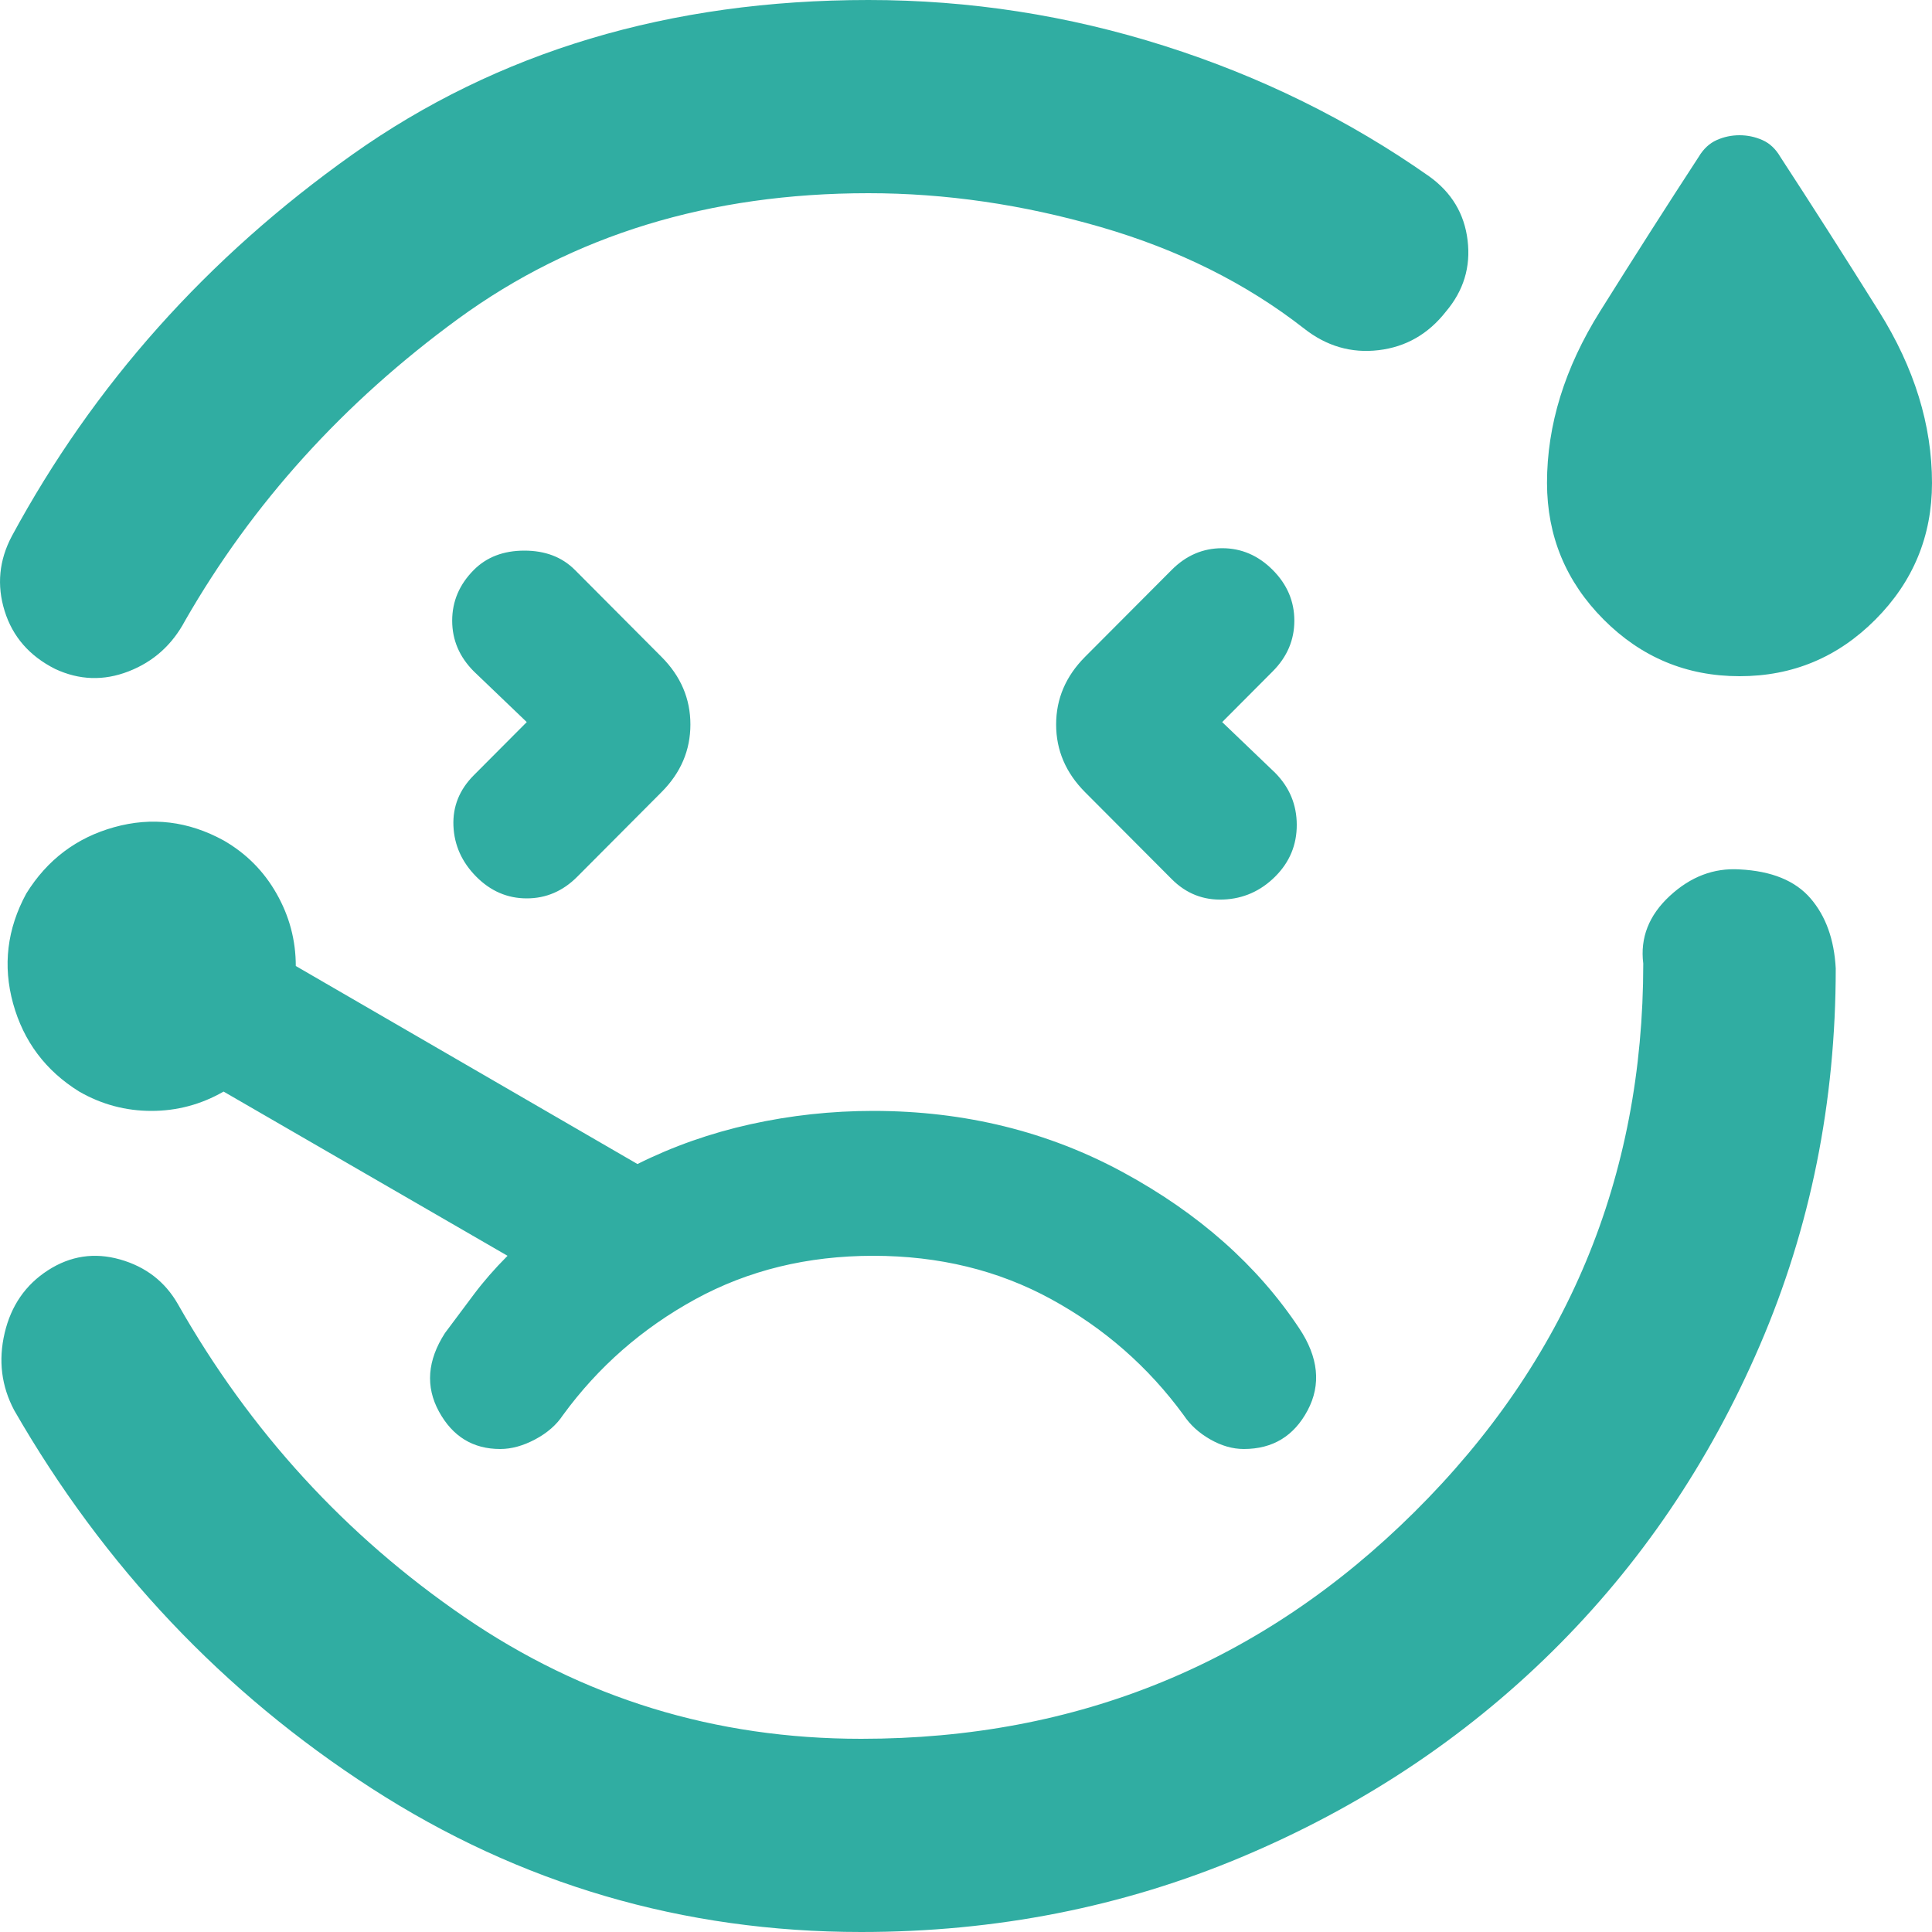 <svg width="40" height="40" viewBox="0 0 40 40" fill="none" xmlns="http://www.w3.org/2000/svg">
<path d="M17.98 0C20.073 0 22.115 0.317 24.108 0.95C26.101 1.583 27.927 2.483 29.588 3.65C30.053 3.983 30.319 4.425 30.385 4.976C30.452 5.527 30.302 6.018 29.937 6.45C29.571 6.917 29.107 7.183 28.542 7.25C27.977 7.317 27.462 7.167 26.997 6.8C25.802 5.867 24.398 5.167 22.787 4.7C21.175 4.233 19.573 4 17.98 4C14.693 4 11.861 4.867 9.487 6.6C7.114 8.333 5.228 10.417 3.832 12.85C3.566 13.35 3.177 13.7 2.662 13.9C2.148 14.1 1.641 14.083 1.142 13.85C0.611 13.583 0.262 13.183 0.096 12.65C-0.07 12.117 -0.02 11.6 0.245 11.1C1.939 7.967 4.289 5.333 7.295 3.2C10.302 1.067 13.864 0 17.98 0ZM17.831 40C14.145 40 10.765 39.009 7.694 37.026C4.623 35.043 2.156 32.435 0.295 29.2C0.029 28.7 -0.037 28.167 0.096 27.6C0.229 27.033 0.528 26.6 0.993 26.3C1.458 26 1.956 25.925 2.487 26.076C3.018 26.227 3.417 26.535 3.683 27C5.177 29.633 7.153 31.792 9.611 33.476C12.069 35.16 14.809 36.001 17.831 36C22.315 36 26.134 34.433 29.289 31.3C32.444 28.167 34.022 24.383 34.022 19.95C33.955 19.417 34.138 18.95 34.57 18.55C35.002 18.15 35.483 17.967 36.015 18C36.679 18.033 37.169 18.233 37.485 18.6C37.801 18.967 37.975 19.45 38.007 20.05C38.007 22.817 37.484 25.417 36.437 27.85C35.39 30.283 33.954 32.4 32.129 34.2C30.303 36 28.161 37.417 25.702 38.45C23.243 39.483 20.619 40 17.831 40ZM10.906 14.95L9.81 16.05C9.511 16.35 9.371 16.7 9.388 17.1C9.405 17.5 9.563 17.85 9.86 18.15C10.158 18.45 10.506 18.6 10.906 18.6C11.306 18.6 11.655 18.45 11.953 18.15L13.696 16.4C14.095 16 14.294 15.533 14.294 15C14.294 14.467 14.095 14 13.696 13.6L11.903 11.8C11.637 11.533 11.288 11.4 10.857 11.4C10.425 11.4 10.076 11.533 9.81 11.8C9.511 12.1 9.362 12.45 9.362 12.85C9.362 13.25 9.511 13.6 9.81 13.9L10.906 14.95ZM36.015 14C34.919 14 33.981 13.609 33.201 12.826C32.421 12.043 32.031 11.101 32.029 10C32.029 8.8 32.395 7.617 33.125 6.45C33.856 5.283 34.537 4.217 35.168 3.25C35.267 3.083 35.392 2.967 35.542 2.9C35.692 2.833 35.85 2.8 36.015 2.8C36.179 2.8 36.337 2.833 36.489 2.9C36.64 2.967 36.764 3.083 36.861 3.25C37.492 4.217 38.173 5.283 38.904 6.45C39.635 7.617 40 8.8 40 10C40 11.1 39.61 12.042 38.83 12.826C38.05 13.61 37.112 14.001 36.015 14ZM25.304 14.95L26.35 13.9C26.649 13.6 26.798 13.25 26.798 12.85C26.798 12.45 26.649 12.1 26.35 11.8C26.051 11.5 25.702 11.35 25.304 11.35C24.905 11.35 24.556 11.5 24.258 11.8L22.464 13.6C22.066 14 21.866 14.467 21.866 15C21.866 15.533 22.066 16 22.464 16.4L24.258 18.2C24.556 18.5 24.913 18.641 25.328 18.624C25.742 18.607 26.099 18.449 26.4 18.15C26.7 17.851 26.849 17.493 26.848 17.076C26.847 16.659 26.697 16.3 26.4 16L25.304 14.95ZM10.358 30C10.591 30 10.832 29.933 11.082 29.8C11.331 29.667 11.522 29.5 11.654 29.3C12.384 28.3 13.298 27.5 14.394 26.9C15.49 26.3 16.718 26 18.08 26C19.442 26 20.671 26.3 21.767 26.9C22.863 27.5 23.776 28.3 24.507 29.3C24.64 29.5 24.822 29.667 25.055 29.8C25.287 29.933 25.52 30 25.752 30C26.35 30 26.79 29.733 27.073 29.2C27.356 28.667 27.298 28.1 26.898 27.5C26.034 26.2 24.822 25.125 23.261 24.276C21.7 23.427 19.973 23.001 18.08 23C17.217 23 16.37 23.092 15.539 23.276C14.709 23.46 13.929 23.735 13.198 24.1L6.124 20C6.124 19.467 5.991 18.967 5.725 18.5C5.46 18.033 5.094 17.667 4.629 17.4C3.899 17 3.143 16.909 2.364 17.126C1.584 17.343 0.977 17.801 0.544 18.5C0.146 19.233 0.055 19.992 0.271 20.776C0.488 21.56 0.944 22.168 1.64 22.6C2.105 22.867 2.603 23 3.135 23C3.666 23 4.164 22.867 4.629 22.6L10.508 26C10.242 26.267 10.01 26.533 9.81 26.8L9.212 27.6C8.847 28.167 8.806 28.709 9.089 29.226C9.372 29.743 9.795 30.001 10.358 30Z" fill="#30ADA2"/>
</svg>
